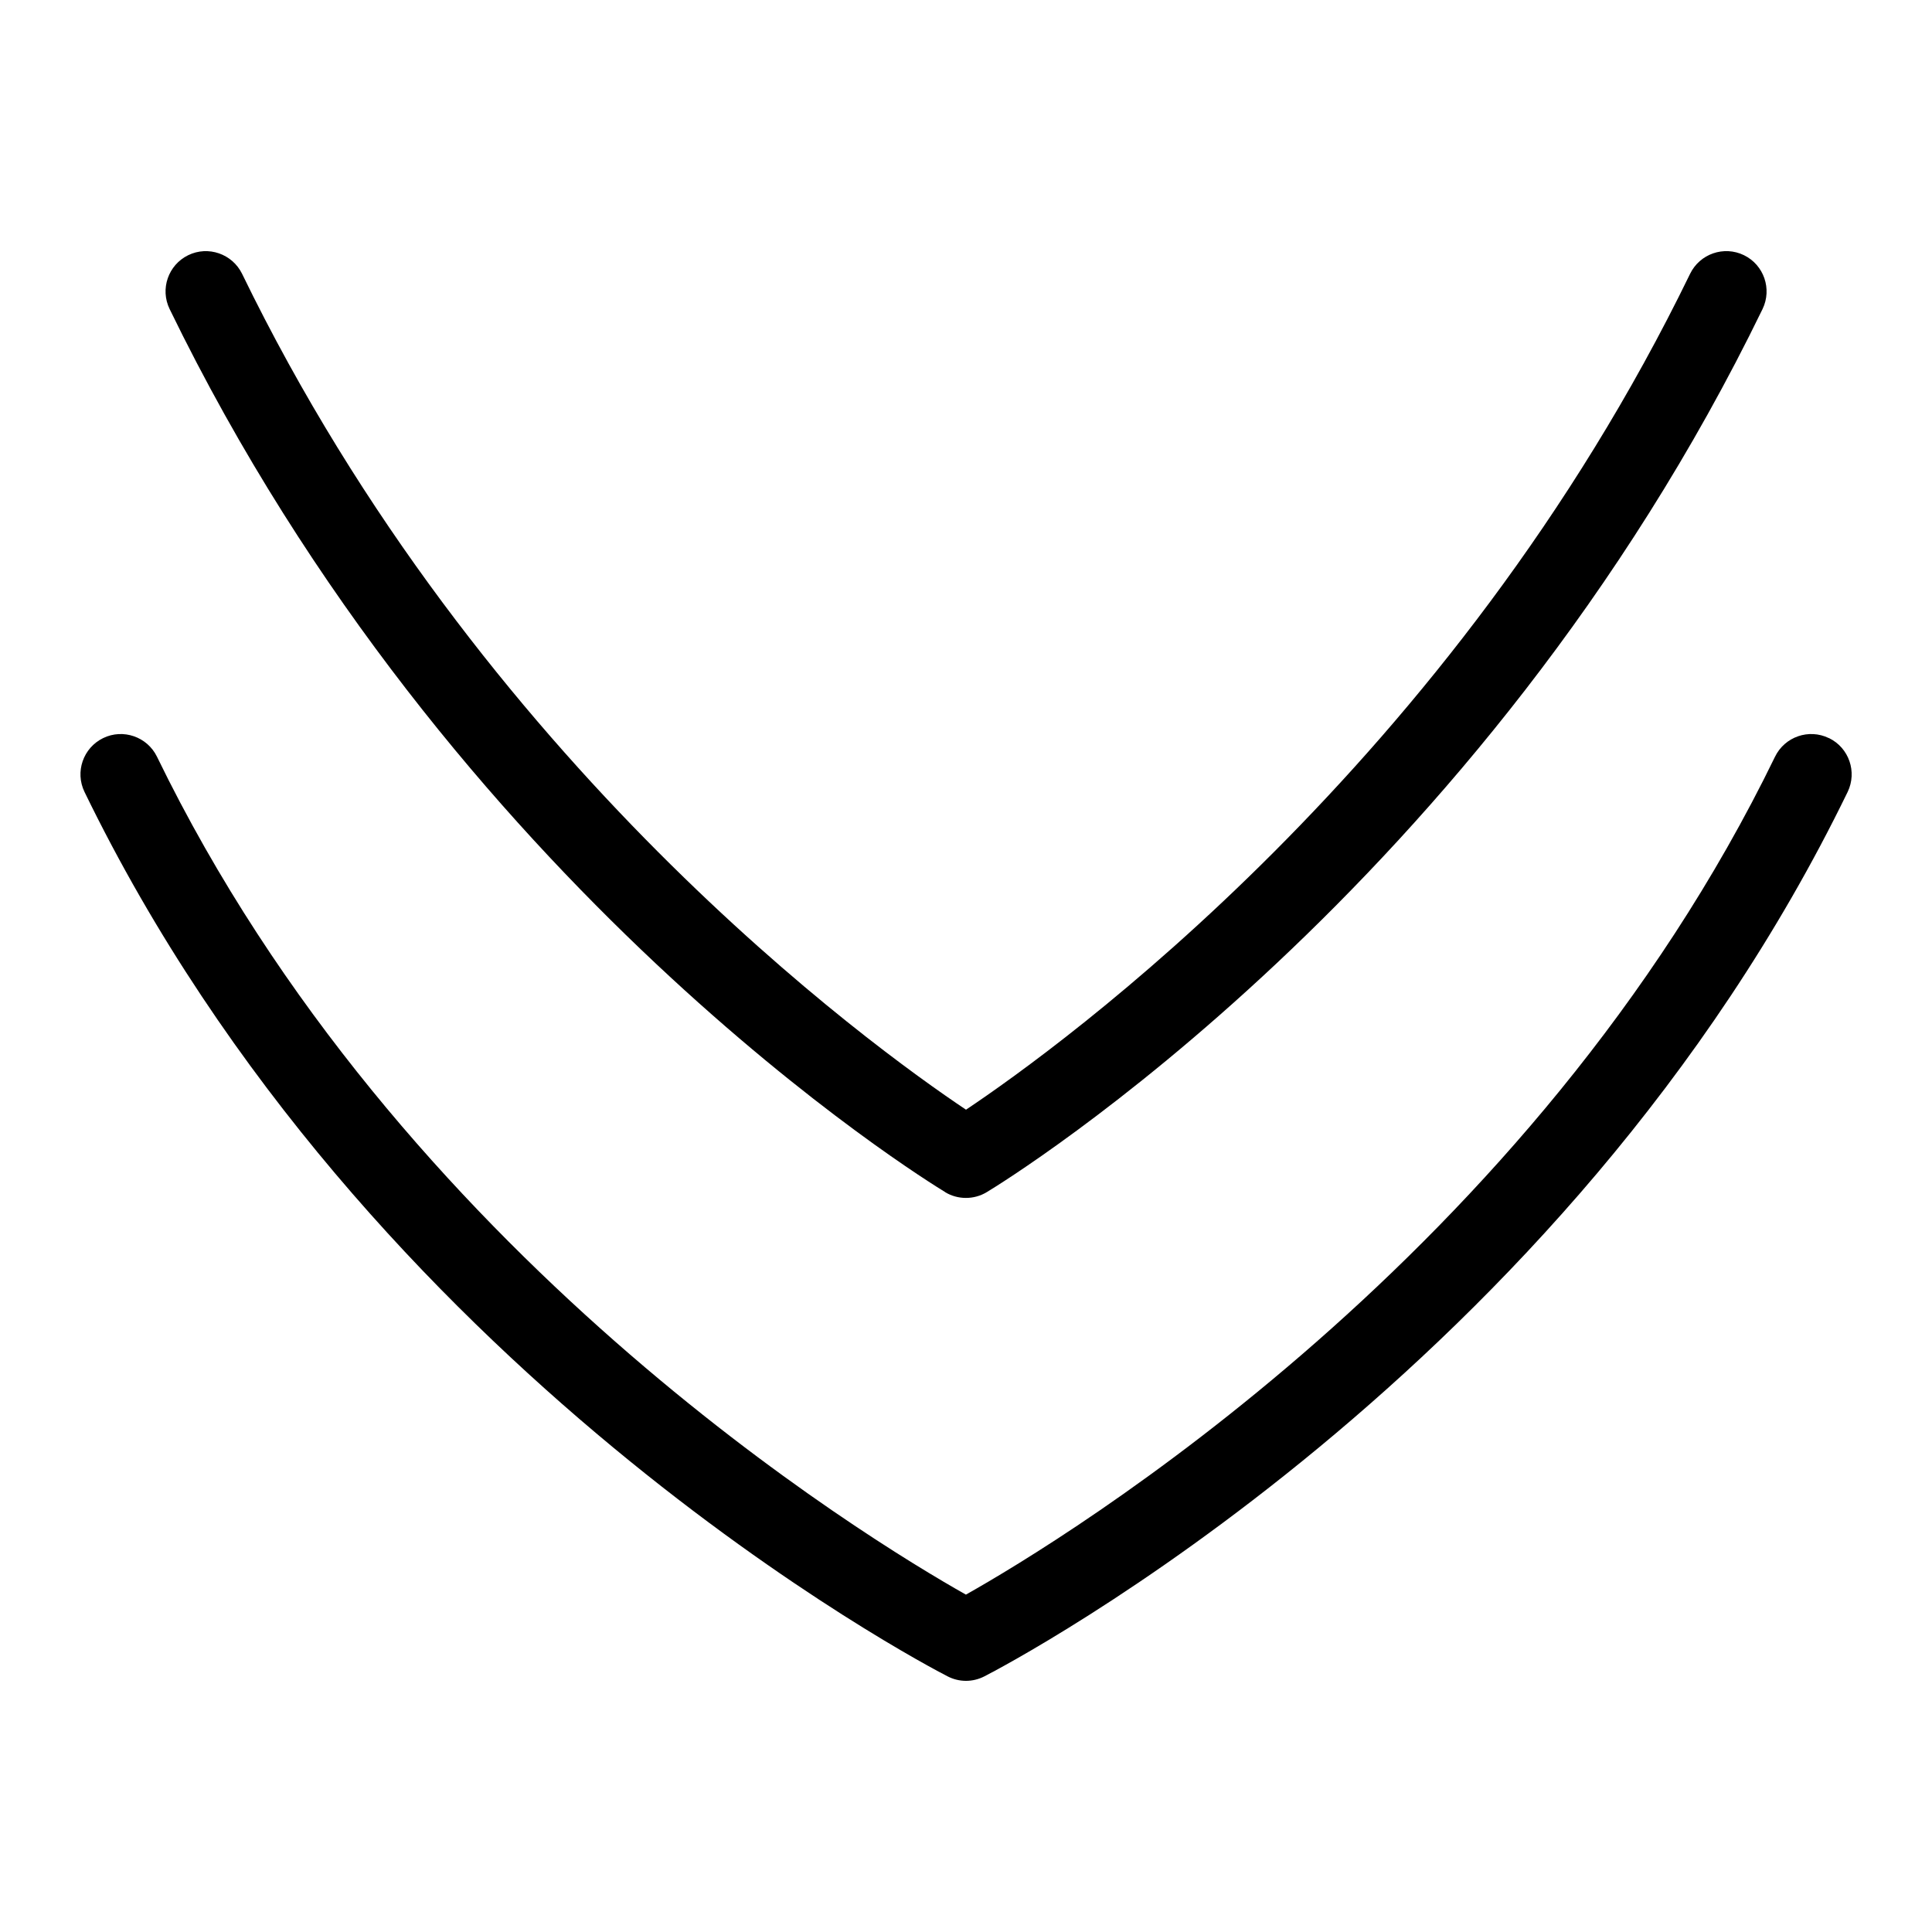 <?xml version="1.0" encoding="UTF-8"?>
<svg xmlns="http://www.w3.org/2000/svg" id="Layer_1" data-name="Layer 1" viewBox="0 0 24 24">
  <path d="M22.719,9.169c-.249-.121-.548-.017-.669,.231-3.006,6.188-8.826,9.719-10.051,10.409-1.224-.69-7.043-4.221-10.049-10.409-.121-.248-.421-.352-.669-.231-.248,.121-.352,.42-.231,.669,3.505,7.212,10.428,10.836,10.721,10.986,.071,.037,.15,.056,.229,.056s.157-.019,.229-.056c.293-.15,7.218-3.774,10.723-10.986,.12-.249,.017-.548-.231-.669Z"/>
  <path d="M11.74,14.809c.079,.048,.169,.072,.259,.072s.18-.024,.259-.072c.249-.15,6.141-3.774,9.637-10.97,.12-.249,.017-.548-.231-.669-.249-.121-.548-.017-.669,.231-2.956,6.085-7.823,9.6-8.995,10.384-1.172-.784-6.037-4.299-8.993-10.384-.121-.247-.42-.352-.669-.231-.248,.121-.352,.42-.231,.669,3.496,7.195,9.386,10.819,9.635,10.97Z"/>
</svg>
